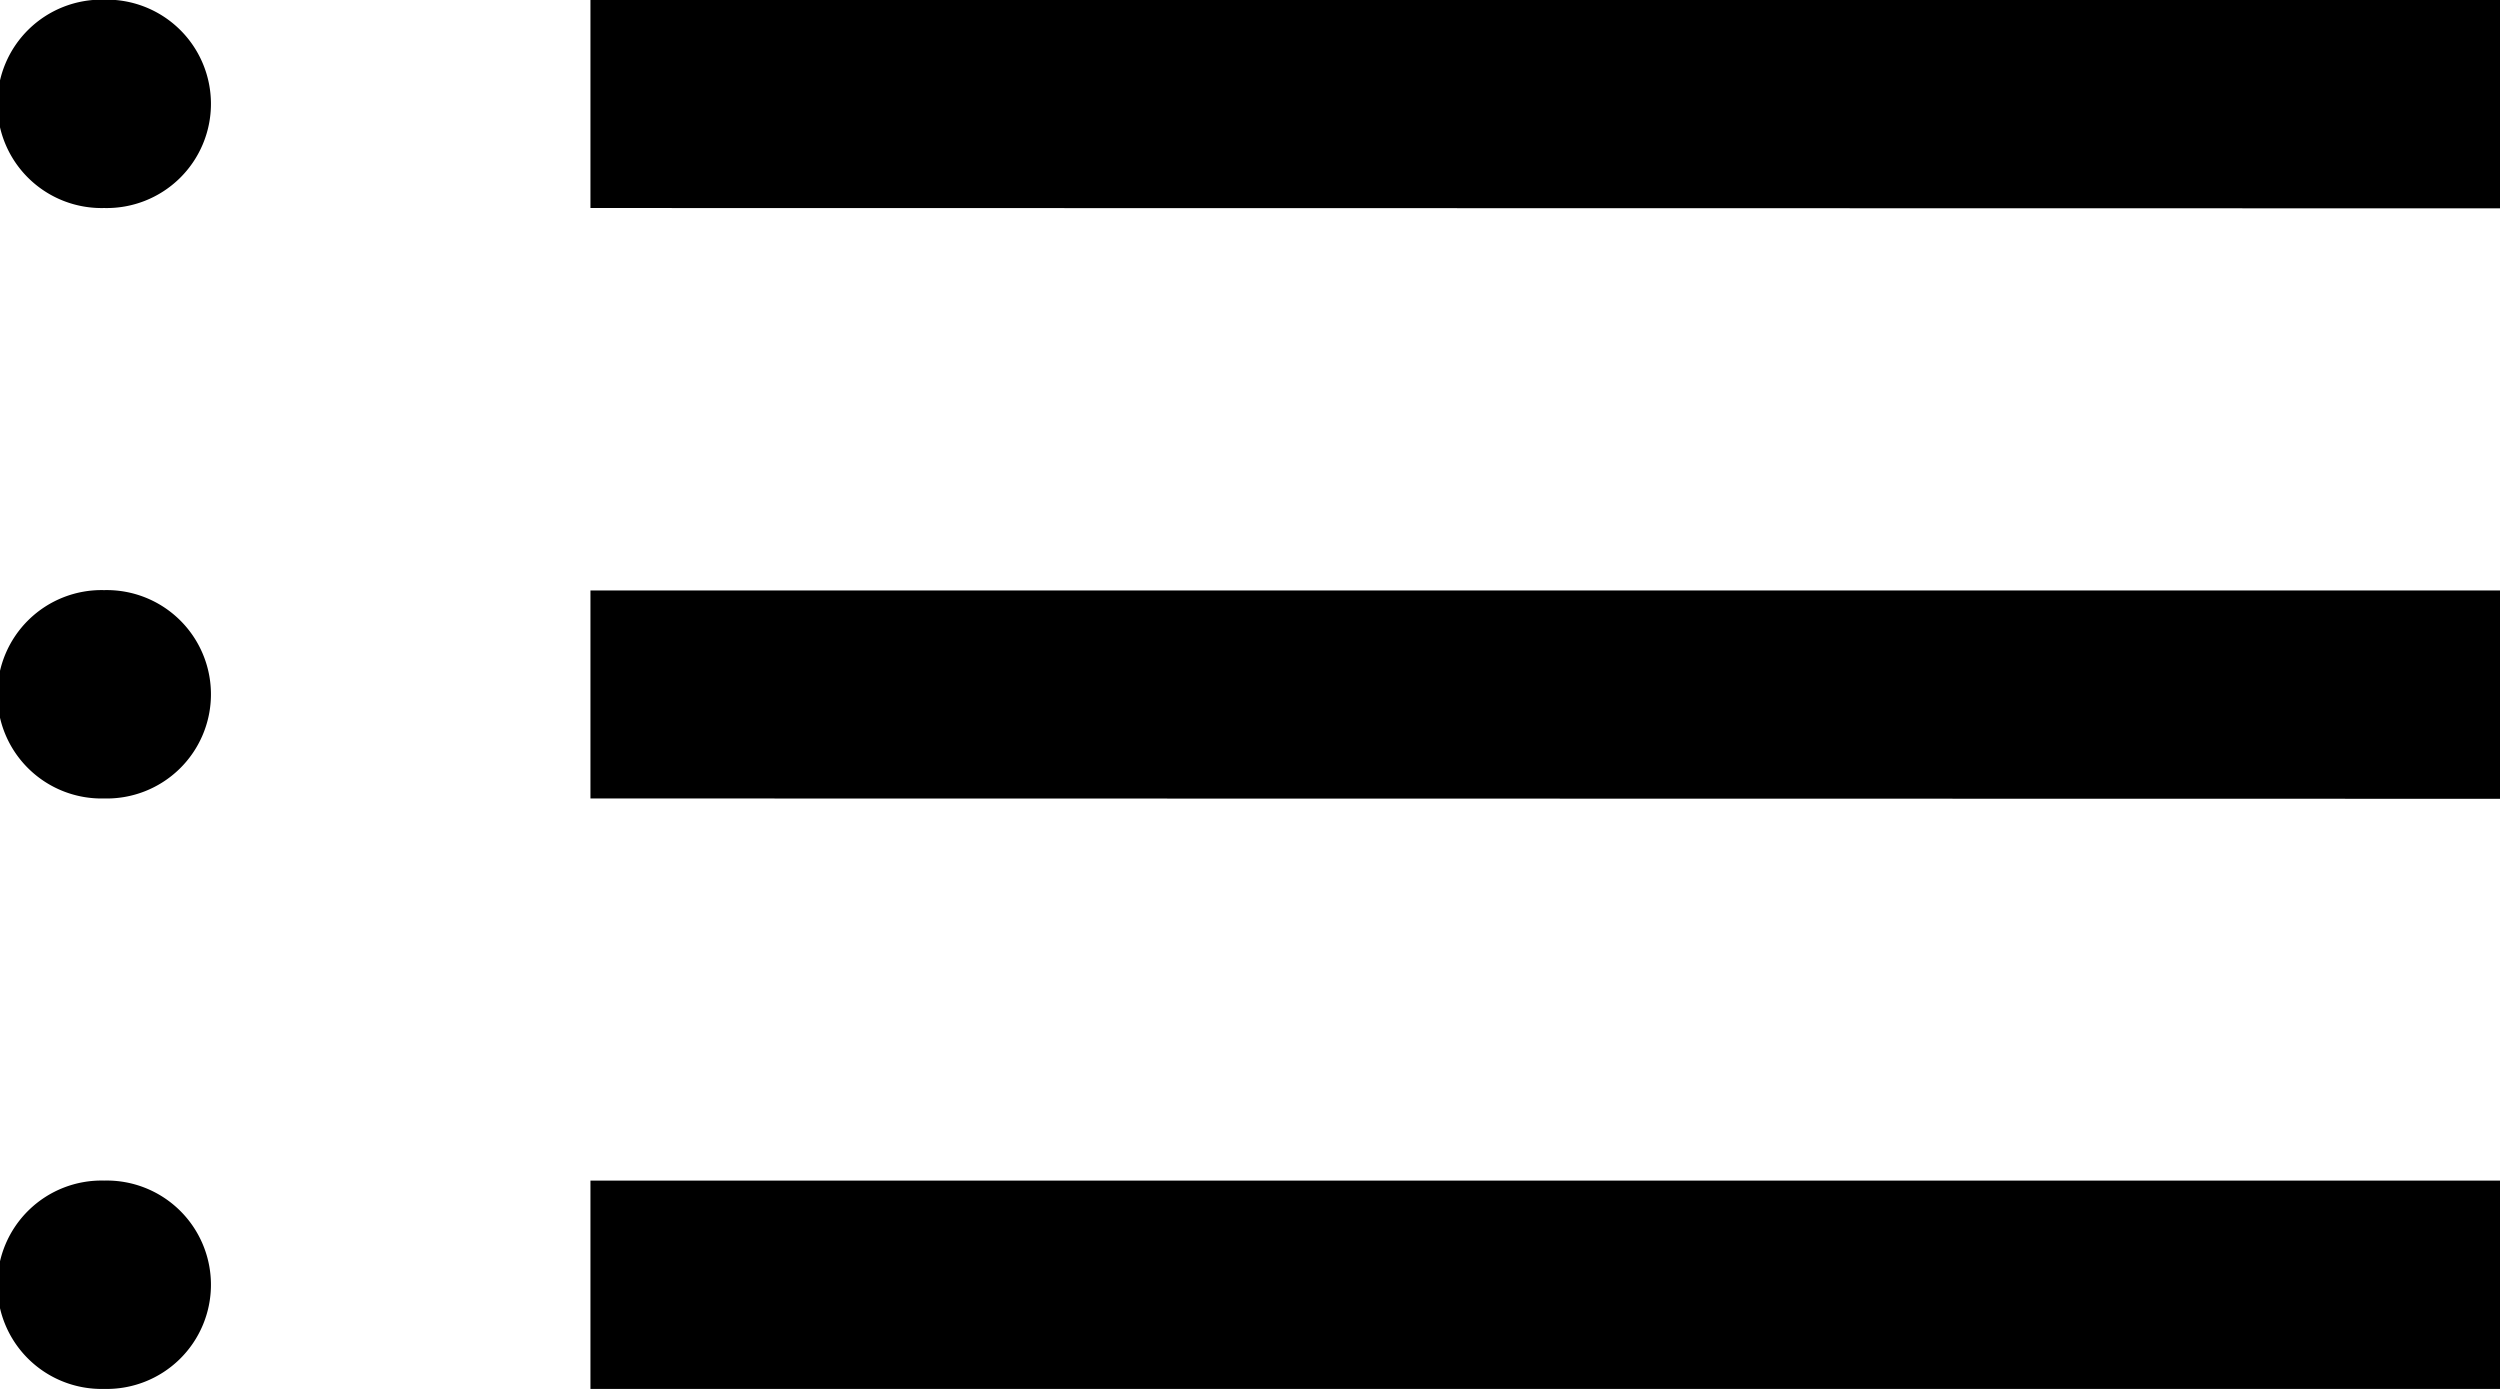 <svg xmlns="http://www.w3.org/2000/svg" width="38.53" height="21.406" viewBox="0 0 38.53 21.406"><path d="M7.605,35.406a1.606,1.606,0,1,1,0-3.211,1.606,1.606,0,1,1,0,3.211Zm0-9.1a1.606,1.606,0,1,1,0-3.211,1.606,1.606,0,1,1,0,3.211Zm0-9.1a1.606,1.606,0,1,1,0-3.211,1.606,1.606,0,1,1,0,3.211ZM15.1,35.406V32.195H44.53v3.211Zm0-9.1V23.1H44.53v3.211Zm0-9.1V14H44.53v3.211Z" transform="translate(-6 -14)"/></svg>